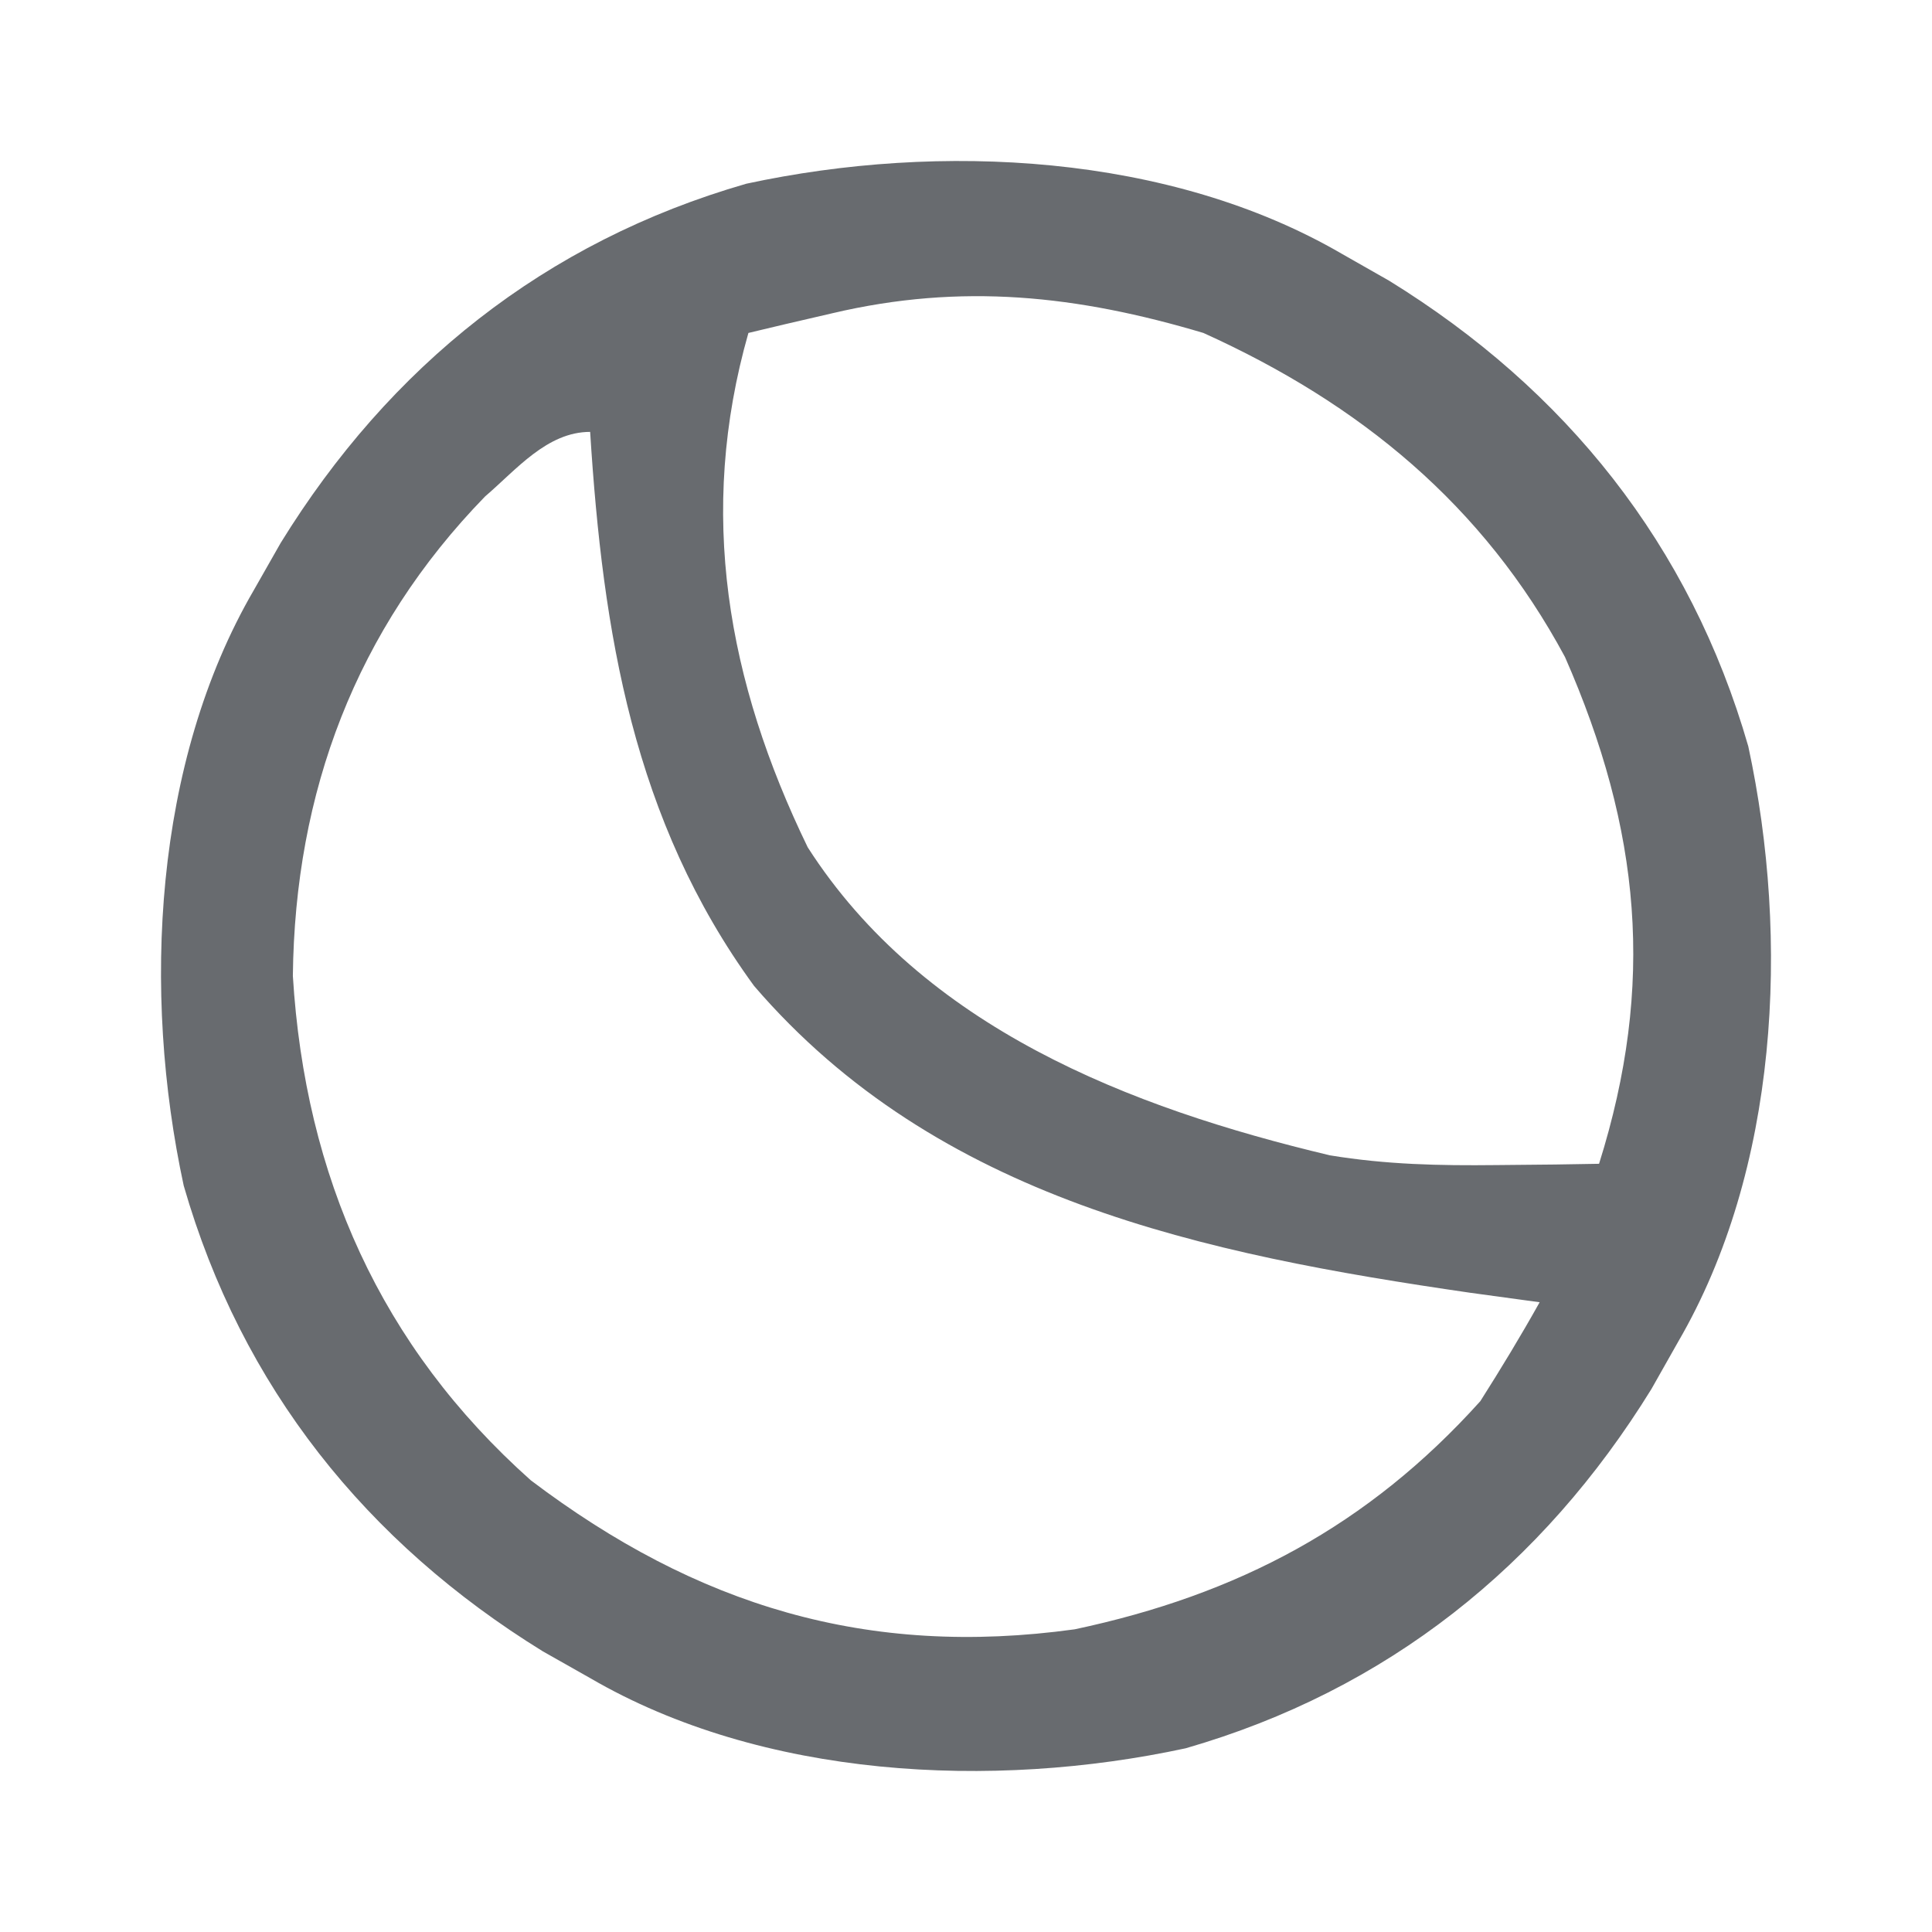 <svg width="24" height="24" viewBox="0 0 24 24" fill="none" xmlns="http://www.w3.org/2000/svg">
<path d="M16.669 3.153C16.863 3.263 17.056 3.373 17.256 3.487C19.447 4.838 20.997 6.767 21.718 9.272C22.237 11.678 22.091 14.531 20.846 16.669C20.737 16.863 20.627 17.056 20.514 17.256C19.162 19.447 17.233 20.997 14.728 21.718C12.322 22.237 9.469 22.091 7.331 20.846C7.137 20.737 6.944 20.627 6.744 20.514C4.553 19.162 3.003 17.233 2.282 14.728C1.763 12.322 1.909 9.469 3.153 7.331C3.263 7.137 3.373 6.944 3.487 6.744C4.838 4.553 6.767 3.003 9.272 2.282C11.678 1.763 14.531 1.909 16.669 3.153ZM10.341 3.891C10.047 3.959 10.047 3.959 9.746 4.029C9.598 4.064 9.45 4.1 9.297 4.136C8.66 6.37 9.034 8.465 10.034 10.526C11.469 12.763 14.027 13.759 16.521 14.352C17.222 14.467 17.879 14.481 18.589 14.473C18.829 14.47 19.068 14.468 19.316 14.466C19.496 14.463 19.677 14.46 19.864 14.457C20.565 12.229 20.382 10.305 19.441 8.162C18.425 6.272 16.893 5.015 14.949 4.136C13.382 3.669 11.946 3.513 10.341 3.891ZM6.026 6.167C4.419 7.819 3.663 9.843 3.638 12.123C3.79 14.609 4.727 16.726 6.594 18.389C8.656 19.949 10.777 20.595 13.35 20.24C15.377 19.81 16.995 18.955 18.389 17.406C18.645 17.003 18.893 16.594 19.126 16.177C18.699 16.119 18.699 16.119 18.262 16.059C14.959 15.579 11.646 14.899 9.367 12.247C7.867 10.19 7.488 7.858 7.331 5.365C6.795 5.365 6.413 5.836 6.026 6.167Z" fill="#686B6F"/>
</svg>
